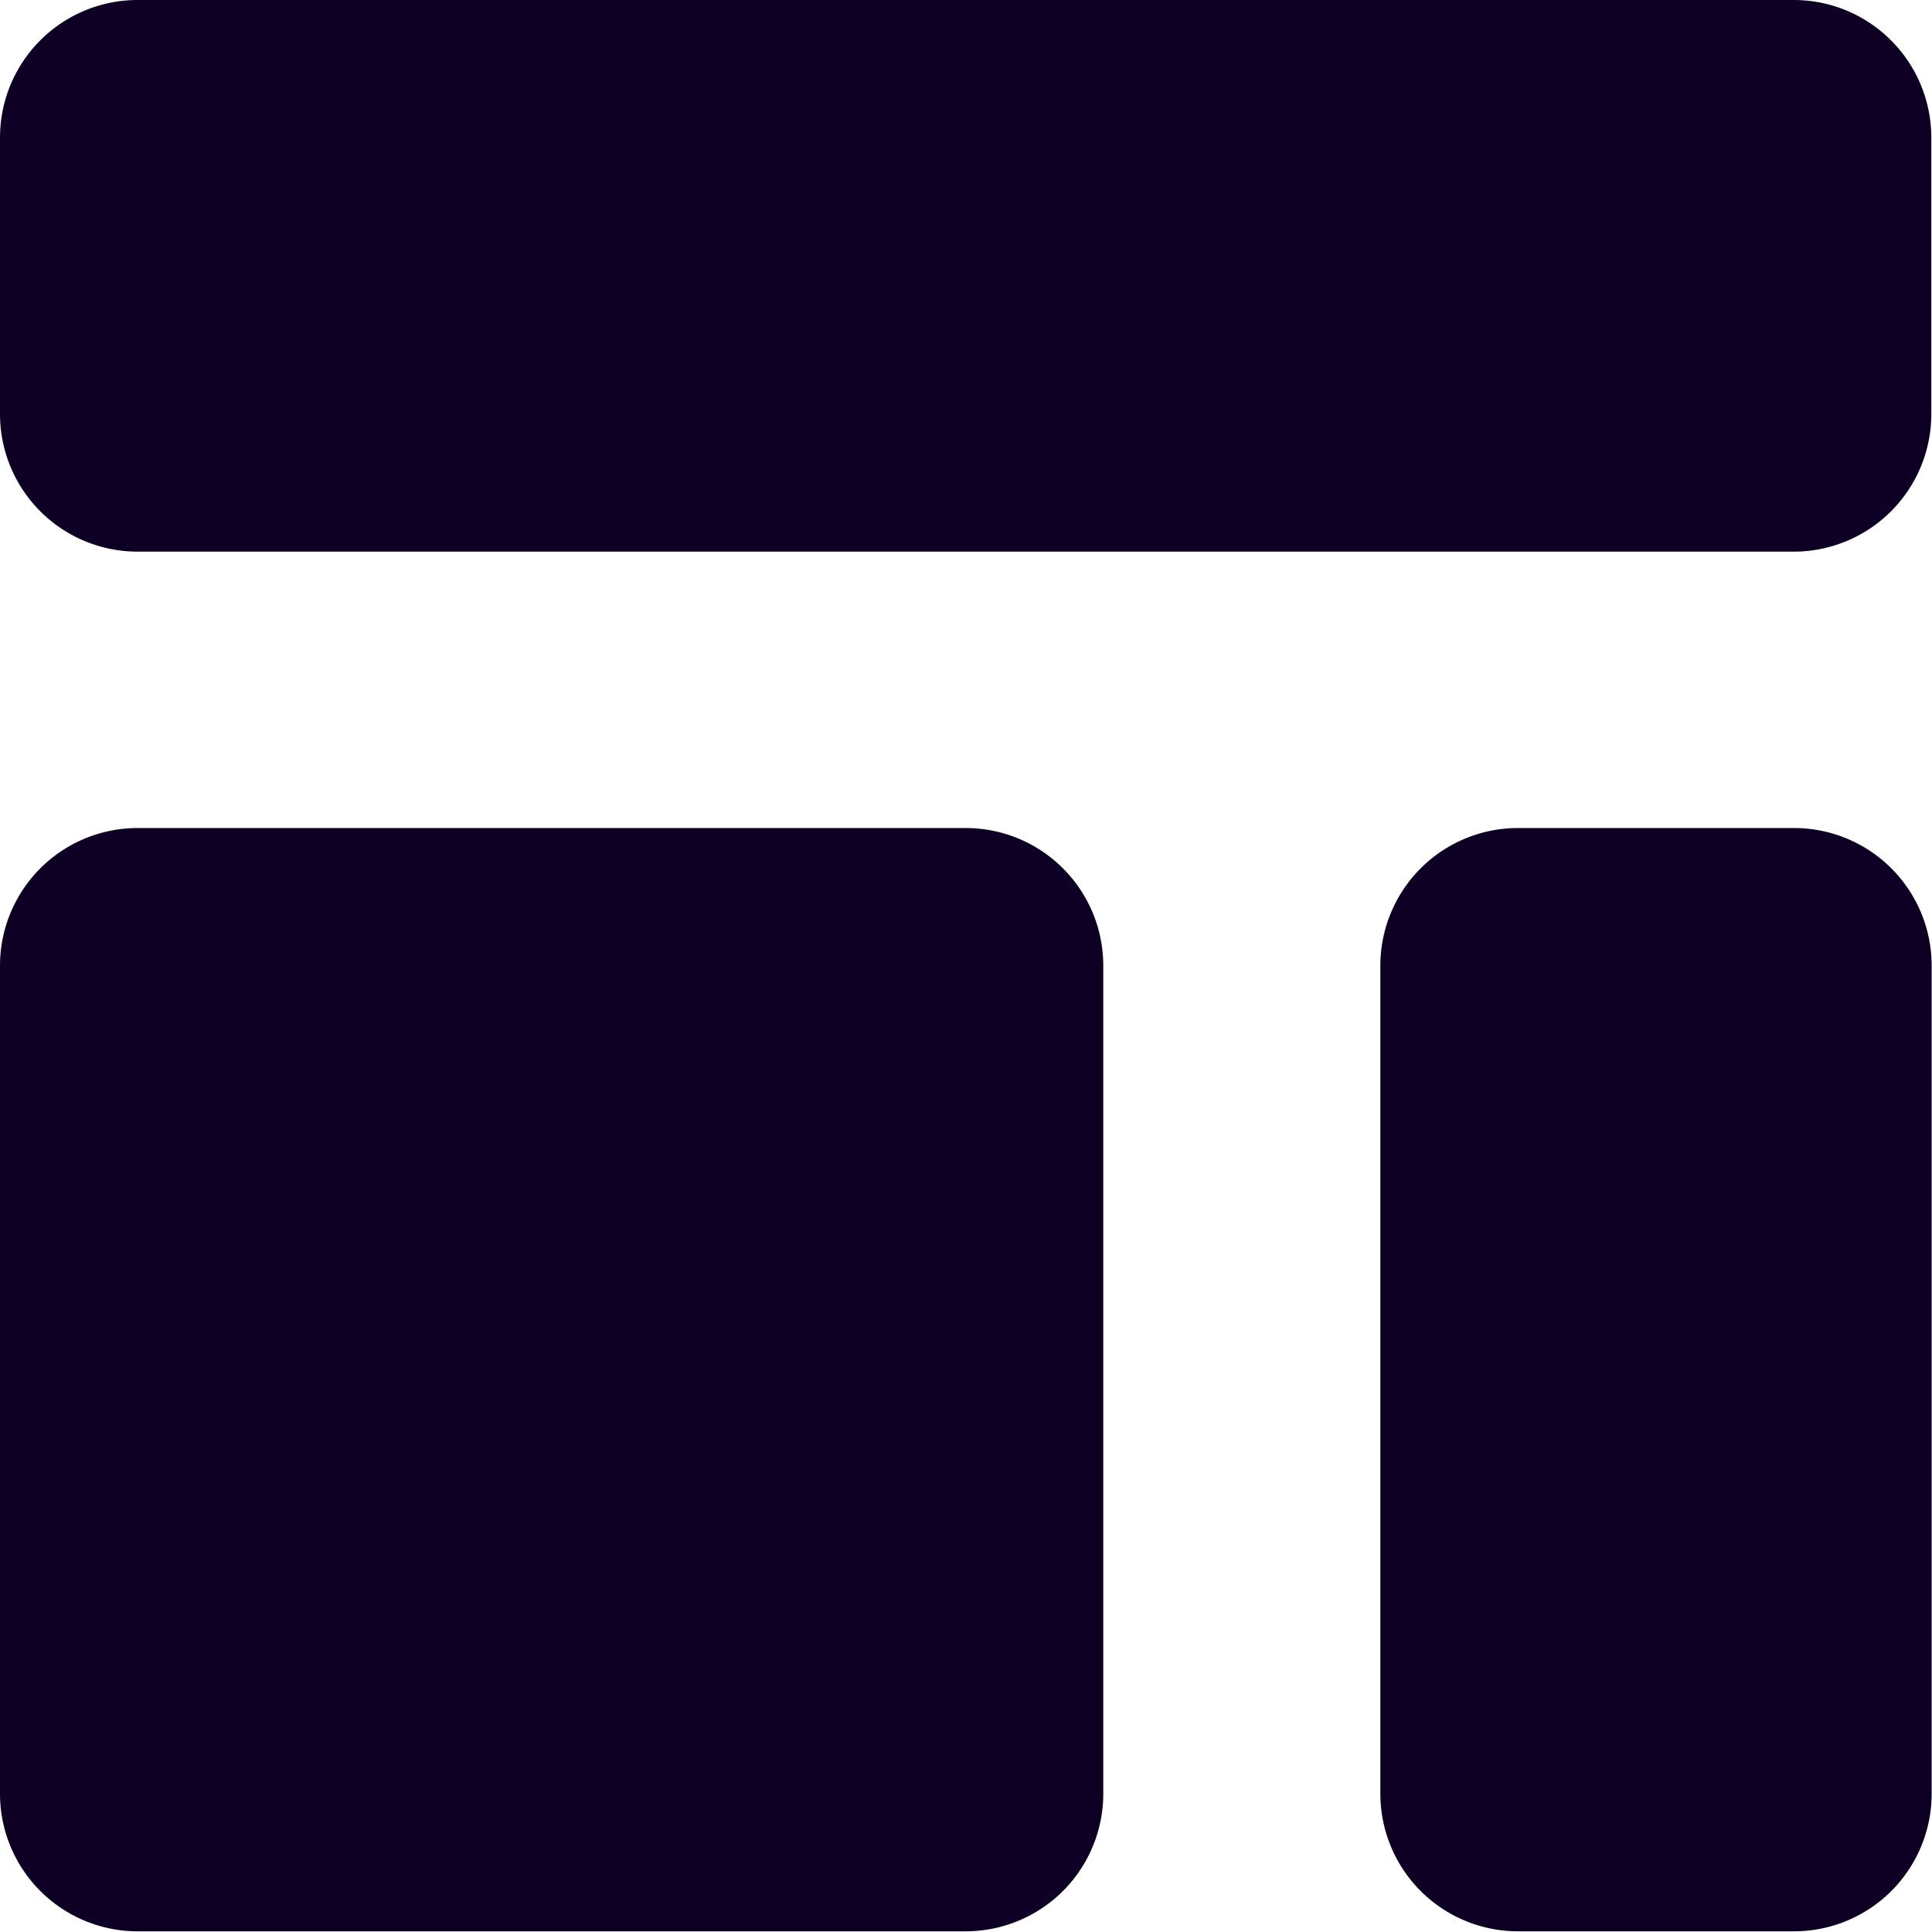 <svg xmlns="http://www.w3.org/2000/svg" width="16.846" height="16.847" viewBox="0 0 16.846 16.847">
  <path id="Path_13584" data-name="Path 13584" d="M3,4.2A1.2,1.2,0,0,1,4.2,3h14.44a1.2,1.2,0,0,1,1.2,1.2V6.61a1.2,1.2,0,0,1-1.2,1.2H4.2A1.2,1.2,0,0,1,3,6.61Zm0,7.22a1.2,1.2,0,0,1,1.2-1.2h7.22a1.2,1.2,0,0,1,1.2,1.2v7.22a1.2,1.2,0,0,1-1.2,1.2H4.2a1.2,1.2,0,0,1-1.2-1.2Zm13.236-1.2a1.2,1.2,0,0,0-1.2,1.2v7.22a1.2,1.2,0,0,0,1.2,1.2h2.407a1.2,1.2,0,0,0,1.2-1.2v-7.22a1.2,1.2,0,0,0-1.2-1.2Z" transform="translate(-3 -3)" fill="#0e0024"/>
</svg>
